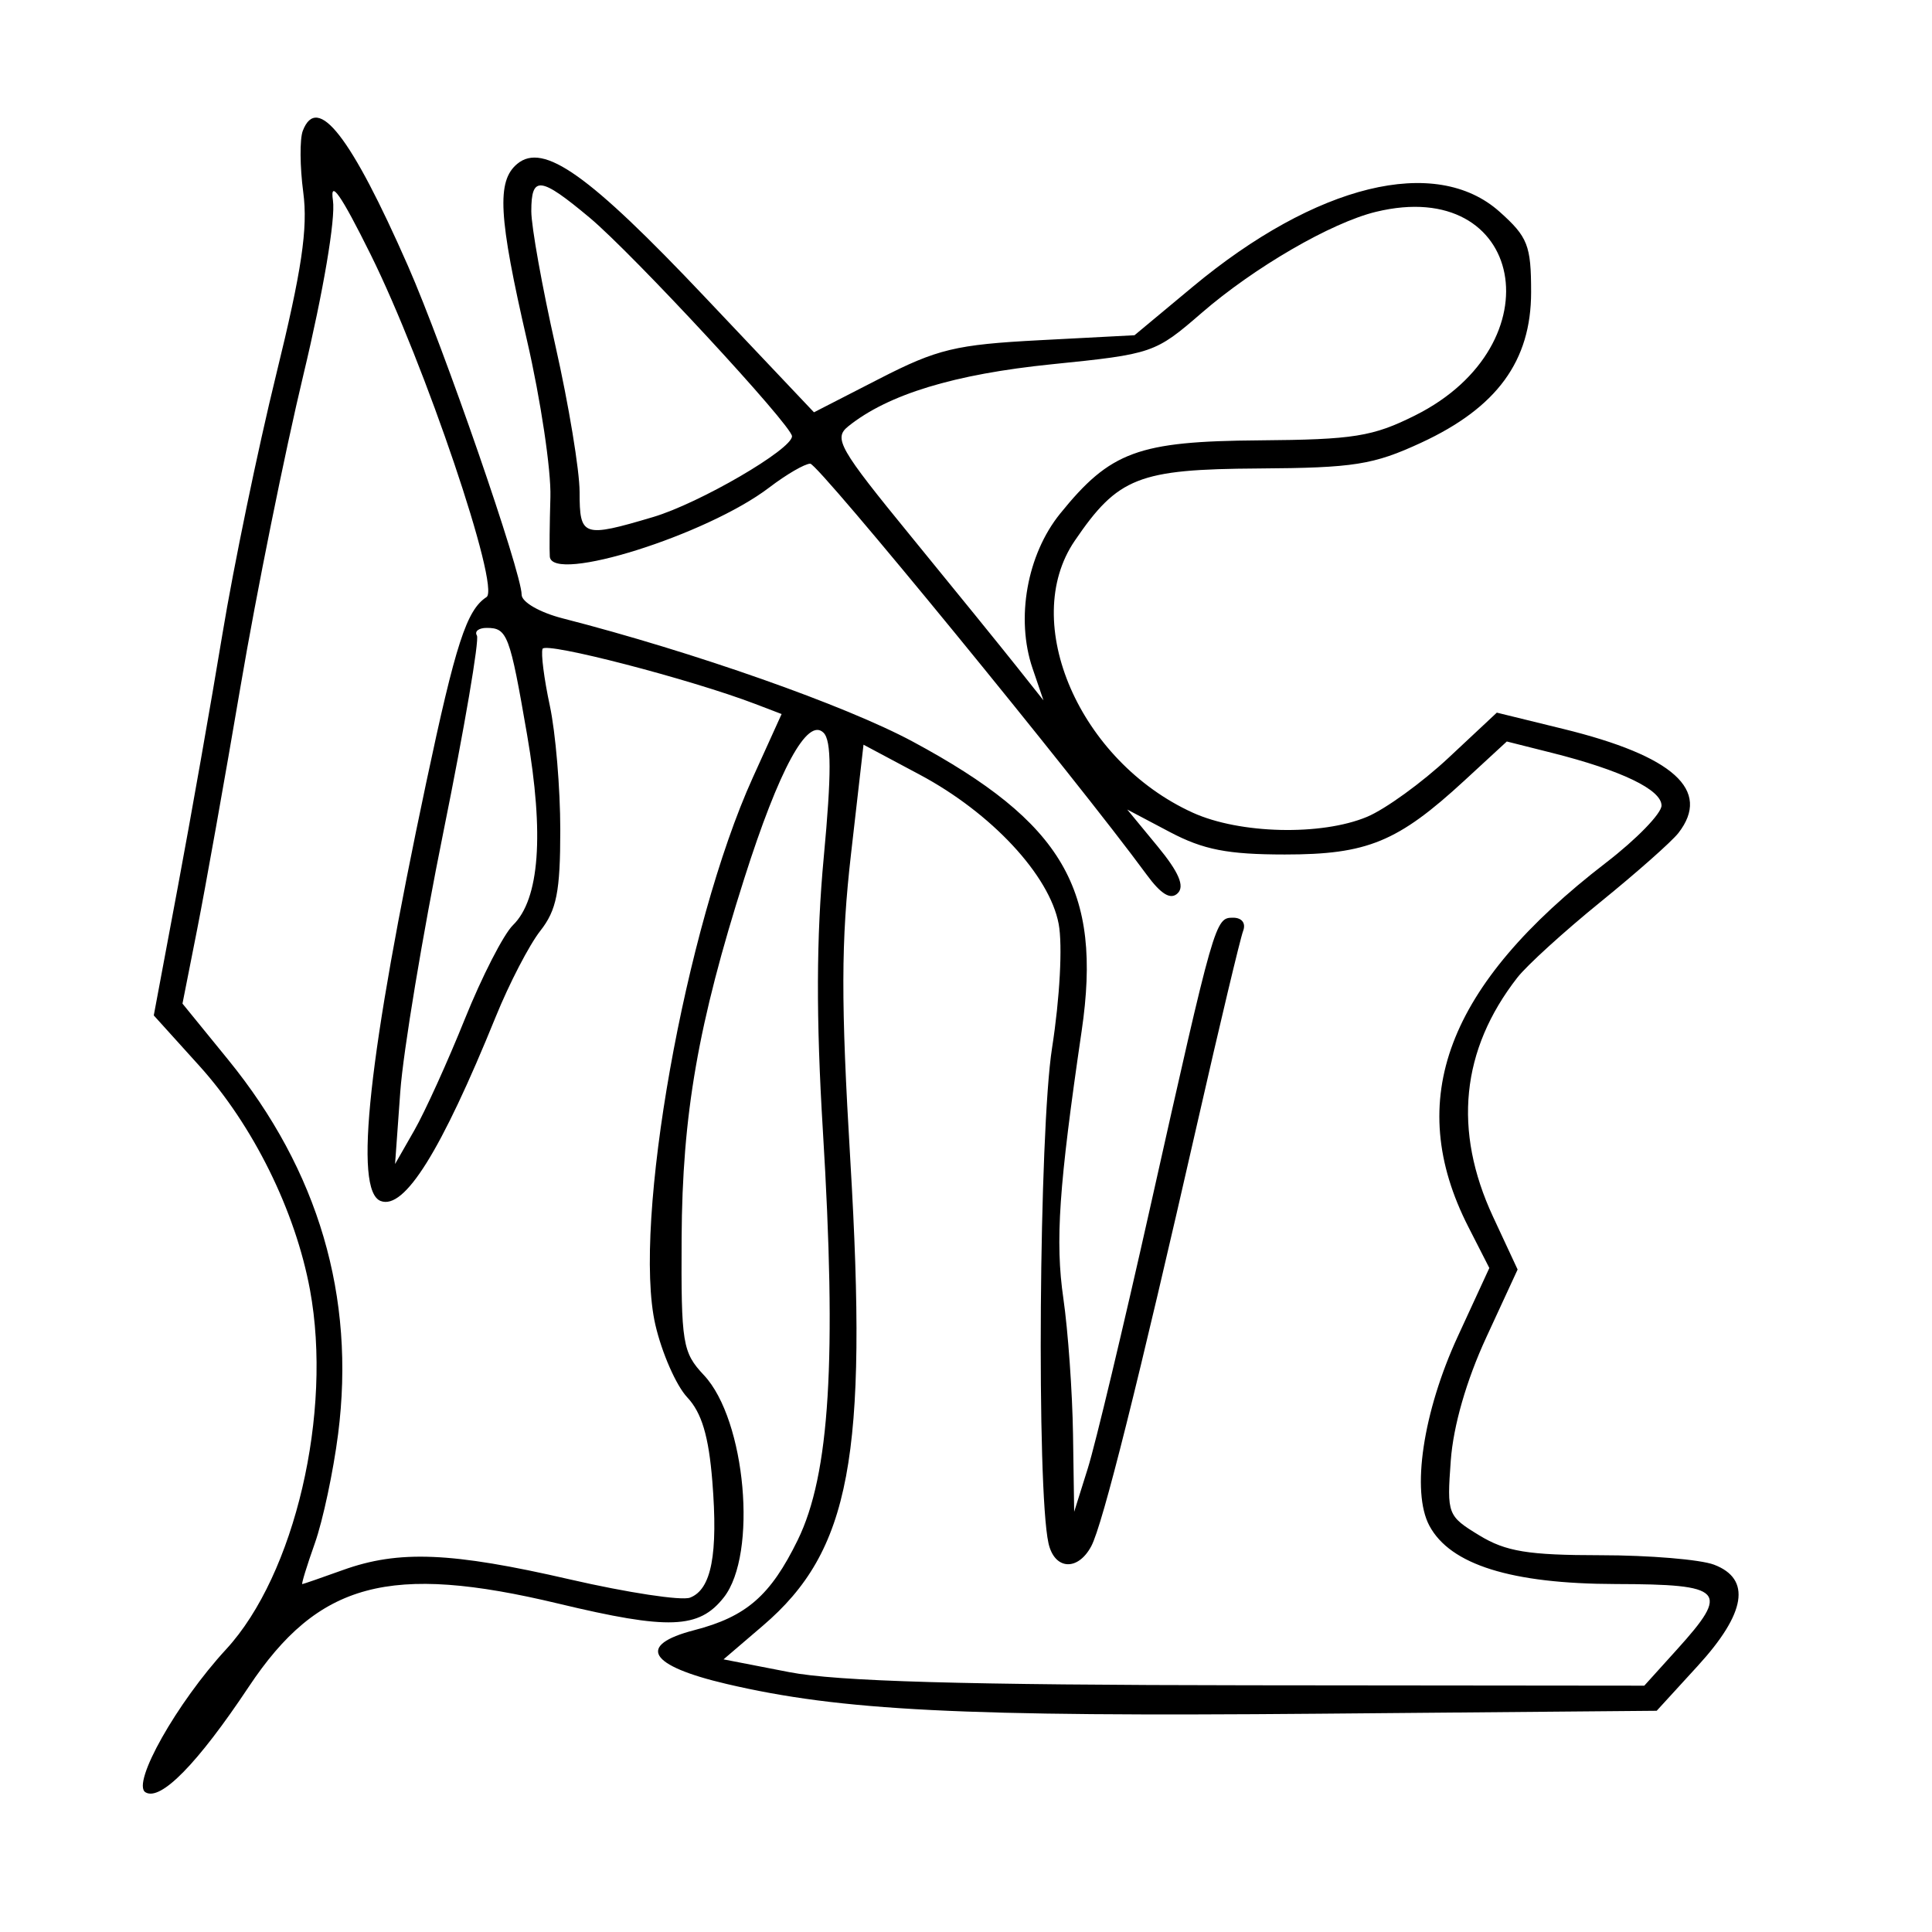 <svg xmlns="http://www.w3.org/2000/svg" width="200" height="200" viewBox="0 0 200 200" version="1.1">
	<path d="M 31.345 13.542 C 31.020 14.391, 31.042 17.258, 31.394 19.914 C 31.888 23.633, 31.242 27.975, 28.588 38.781 C 26.693 46.502, 24.188 58.597, 23.022 65.659 C 21.856 72.722, 19.781 84.489, 18.410 91.808 L 15.919 105.116 20.612 110.308 C 26.202 116.492, 30.577 125.342, 32.090 133.527 C 34.439 146.237, 30.523 163.021, 23.407 170.736 C 18.318 176.254, 13.591 184.629, 15.056 185.535 C 16.613 186.497, 20.457 182.574, 25.741 174.631 C 32.957 163.786, 40.305 161.810, 57.813 166.007 C 69.235 168.745, 72.361 168.628, 74.927 165.365 C 78.449 160.888, 77.208 146.981, 72.875 142.363 C 70.647 139.989, 70.504 139.112, 70.561 128.166 C 70.628 115.363, 72.263 105.980, 77.046 90.943 C 80.653 79.606, 83.596 74.196, 85.254 75.854 C 86.079 76.679, 86.085 80.073, 85.275 88.737 C 84.501 97.007, 84.474 105.400, 85.181 117 C 86.630 140.738, 85.900 152.639, 82.581 159.424 C 79.767 165.176, 77.267 167.355, 71.882 168.751 C 65.865 170.310, 67.133 172.431, 75.214 174.322 C 87.070 177.097, 99.518 177.723, 136.500 177.403 L 171.500 177.099 175.750 172.453 C 180.750 166.987, 181.318 163.452, 177.435 161.975 C 176.024 161.439, 170.737 160.998, 165.685 160.996 C 158.187 160.993, 155.882 160.616, 153.134 158.940 C 149.844 156.935, 149.777 156.758, 150.184 151.194 C 150.447 147.599, 151.799 142.905, 153.852 138.460 L 157.103 131.420 154.561 125.960 C 150.402 117.026, 151.250 108.677, 157.074 101.201 C 158.058 99.937, 161.932 96.414, 165.682 93.371 C 169.432 90.329, 173.063 87.115, 173.750 86.229 C 177.182 81.806, 173.255 78.258, 161.829 75.458 L 154.951 73.772 149.954 78.446 C 147.206 81.017, 143.407 83.768, 141.511 84.560 C 136.782 86.536, 128.332 86.334, 123.478 84.129 C 111.761 78.806, 105.510 64.423, 111.250 55.990 C 115.733 49.403, 117.840 48.573, 130.279 48.497 C 140.161 48.436, 142.169 48.118, 147.107 45.835 C 154.966 42.200, 158.500 37.364, 158.500 30.246 C 158.500 25.399, 158.160 24.532, 155.234 21.918 C 148.635 16.022, 136.249 19.054, 123.460 29.697 L 117.443 34.704 107.626 35.218 C 98.933 35.673, 97.034 36.129, 91.036 39.207 L 84.262 42.682 72.967 30.747 C 60.963 18.061, 56.251 14.717, 53.548 16.960 C 51.397 18.745, 51.600 22.410, 54.563 35.274 C 55.973 41.396, 57.060 48.676, 56.978 51.452 C 56.896 54.228, 56.868 57.001, 56.915 57.613 C 57.131 60.433, 73.187 55.383, 79.628 50.470 C 81.409 49.111, 83.321 48, 83.877 48 C 84.720 48, 111.476 80.688, 118.684 90.523 C 120.200 92.591, 121.188 93.183, 121.920 92.463 C 122.656 91.738, 122.026 90.274, 119.833 87.613 L 116.691 83.802 121.095 86.128 C 124.570 87.963, 127.083 88.454, 133 88.457 C 141.545 88.461, 144.700 87.161, 151.607 80.795 L 155.985 76.759 160.660 77.936 C 167.837 79.743, 172 81.746, 172 83.391 C 172 84.211, 169.413 86.874, 166.250 89.308 C 149.762 101.996, 145.286 113.839, 152.002 127.004 L 154.175 131.263 150.900 138.368 C 147.314 146.148, 146.077 154.407, 147.969 157.942 C 150.128 161.977, 156.444 163.954, 167.250 163.978 C 178.510 164.003, 179.118 164.651, 173.608 170.747 L 170.217 174.500 129.358 174.460 C 99.744 174.431, 86.629 174.056, 81.700 173.098 L 74.900 171.777 78.985 168.281 C 88.029 160.540, 89.854 150.823, 88.027 120.151 C 87.045 103.665, 87.059 97.482, 88.099 88.385 L 89.390 77.090 95.197 80.186 C 102.637 84.151, 108.649 90.609, 109.595 95.653 C 110.007 97.851, 109.714 103.328, 108.907 108.493 C 107.559 117.120, 107.293 154.152, 108.538 159.750 C 109.152 162.512, 111.565 162.682, 112.967 160.063 C 114.138 157.874, 117.833 143.128, 123.978 116.124 C 126.278 106.017, 128.397 97.129, 128.687 96.374 C 128.996 95.569, 128.565 95, 127.646 95 C 125.796 95, 125.738 95.204, 119.064 125 C 116.293 137.375, 113.389 149.525, 112.611 152 L 111.198 156.500 111.079 148.500 C 111.013 144.100, 110.563 137.759, 110.078 134.409 C 109.222 128.489, 109.609 122.835, 111.975 106.709 C 114.118 92.098, 110.064 85.154, 94.500 76.777 C 87.527 73.024, 71.828 67.496, 58.250 64.013 C 55.870 63.403, 54 62.325, 54 61.564 C 54 59.267, 45.950 35.984, 42.226 27.511 C 36.332 14.099, 32.848 9.626, 31.345 13.542 M 34.467 20.753 C 34.748 22.641, 33.469 30.193, 31.418 38.753 C 29.475 46.864, 26.546 61.375, 24.910 71 C 23.273 80.625, 21.249 91.963, 20.412 96.197 L 18.890 103.893 23.611 109.690 C 32.974 121.185, 36.813 134.245, 35.002 148.440 C 34.506 152.323, 33.423 157.412, 32.595 159.750 C 31.766 162.087, 31.181 163.993, 31.294 163.985 C 31.407 163.977, 33.300 163.321, 35.500 162.529 C 41.275 160.448, 46.727 160.673, 58.994 163.499 C 64.961 164.873, 70.558 165.723, 71.430 165.388 C 73.649 164.537, 74.346 160.901, 73.740 153.345 C 73.364 148.665, 72.642 146.248, 71.143 144.652 C 70.001 143.437, 68.516 140.055, 67.842 137.137 C 65.443 126.742, 70.929 95.935, 77.929 80.497 L 80.912 73.917 78.206 72.882 C 71.485 70.311, 56.468 66.417, 56.167 67.167 C 55.984 67.624, 56.321 70.271, 56.917 73.048 C 57.513 75.826, 58 81.616, 58 85.914 C 58 92.301, 57.622 94.211, 55.933 96.359 C 54.796 97.804, 52.722 101.801, 51.324 105.242 C 45.648 119.210, 41.864 125.269, 39.406 124.326 C 36.605 123.251, 38.125 109.299, 44.125 81 C 47.172 66.632, 48.305 63.146, 50.365 61.808 C 51.827 60.858, 43.977 37.656, 38.360 26.329 C 35.297 20.152, 34.128 18.477, 34.467 20.753 M 55 21.866 C 55 23.442, 56.125 29.715, 57.500 35.806 C 58.875 41.897, 60 48.708, 60 50.940 C 60 55.566, 60.342 55.682, 67.614 53.522 C 72.406 52.099, 82.014 46.506, 81.987 45.156 C 81.965 44.039, 65.507 26.265, 61.039 22.533 C 55.917 18.253, 55 18.152, 55 21.866 M 142.438 21.928 C 137.810 23.050, 129.851 27.668, 124.385 32.401 C 119.581 36.562, 119.324 36.650, 108.888 37.708 C 98.785 38.733, 91.922 40.826, 87.807 44.137 C 86.266 45.377, 86.854 46.406, 94.307 55.523 C 98.813 61.035, 103.741 67.110, 105.259 69.023 L 108.018 72.500 106.887 69.180 C 105.134 64.035, 106.314 57.416, 109.742 53.175 C 114.948 46.733, 117.810 45.680, 130.375 45.585 C 140.142 45.510, 142.110 45.195, 146.499 43 C 161.183 35.655, 157.819 18.197, 142.438 21.928 M 49.369 65.788 C 49.637 66.221, 48.084 75.334, 45.917 86.038 C 43.751 96.742, 41.735 108.875, 41.438 113 L 40.897 120.500 42.897 117 C 43.997 115.075, 46.345 109.900, 48.115 105.500 C 49.885 101.100, 52.129 96.722, 53.102 95.771 C 55.852 93.084, 56.347 86.395, 54.563 76.055 C 52.771 65.670, 52.517 65, 50.382 65 C 49.557 65, 49.101 65.355, 49.369 65.788" stroke="none" fill="black" fill-rule="evenodd"/>
</svg>
